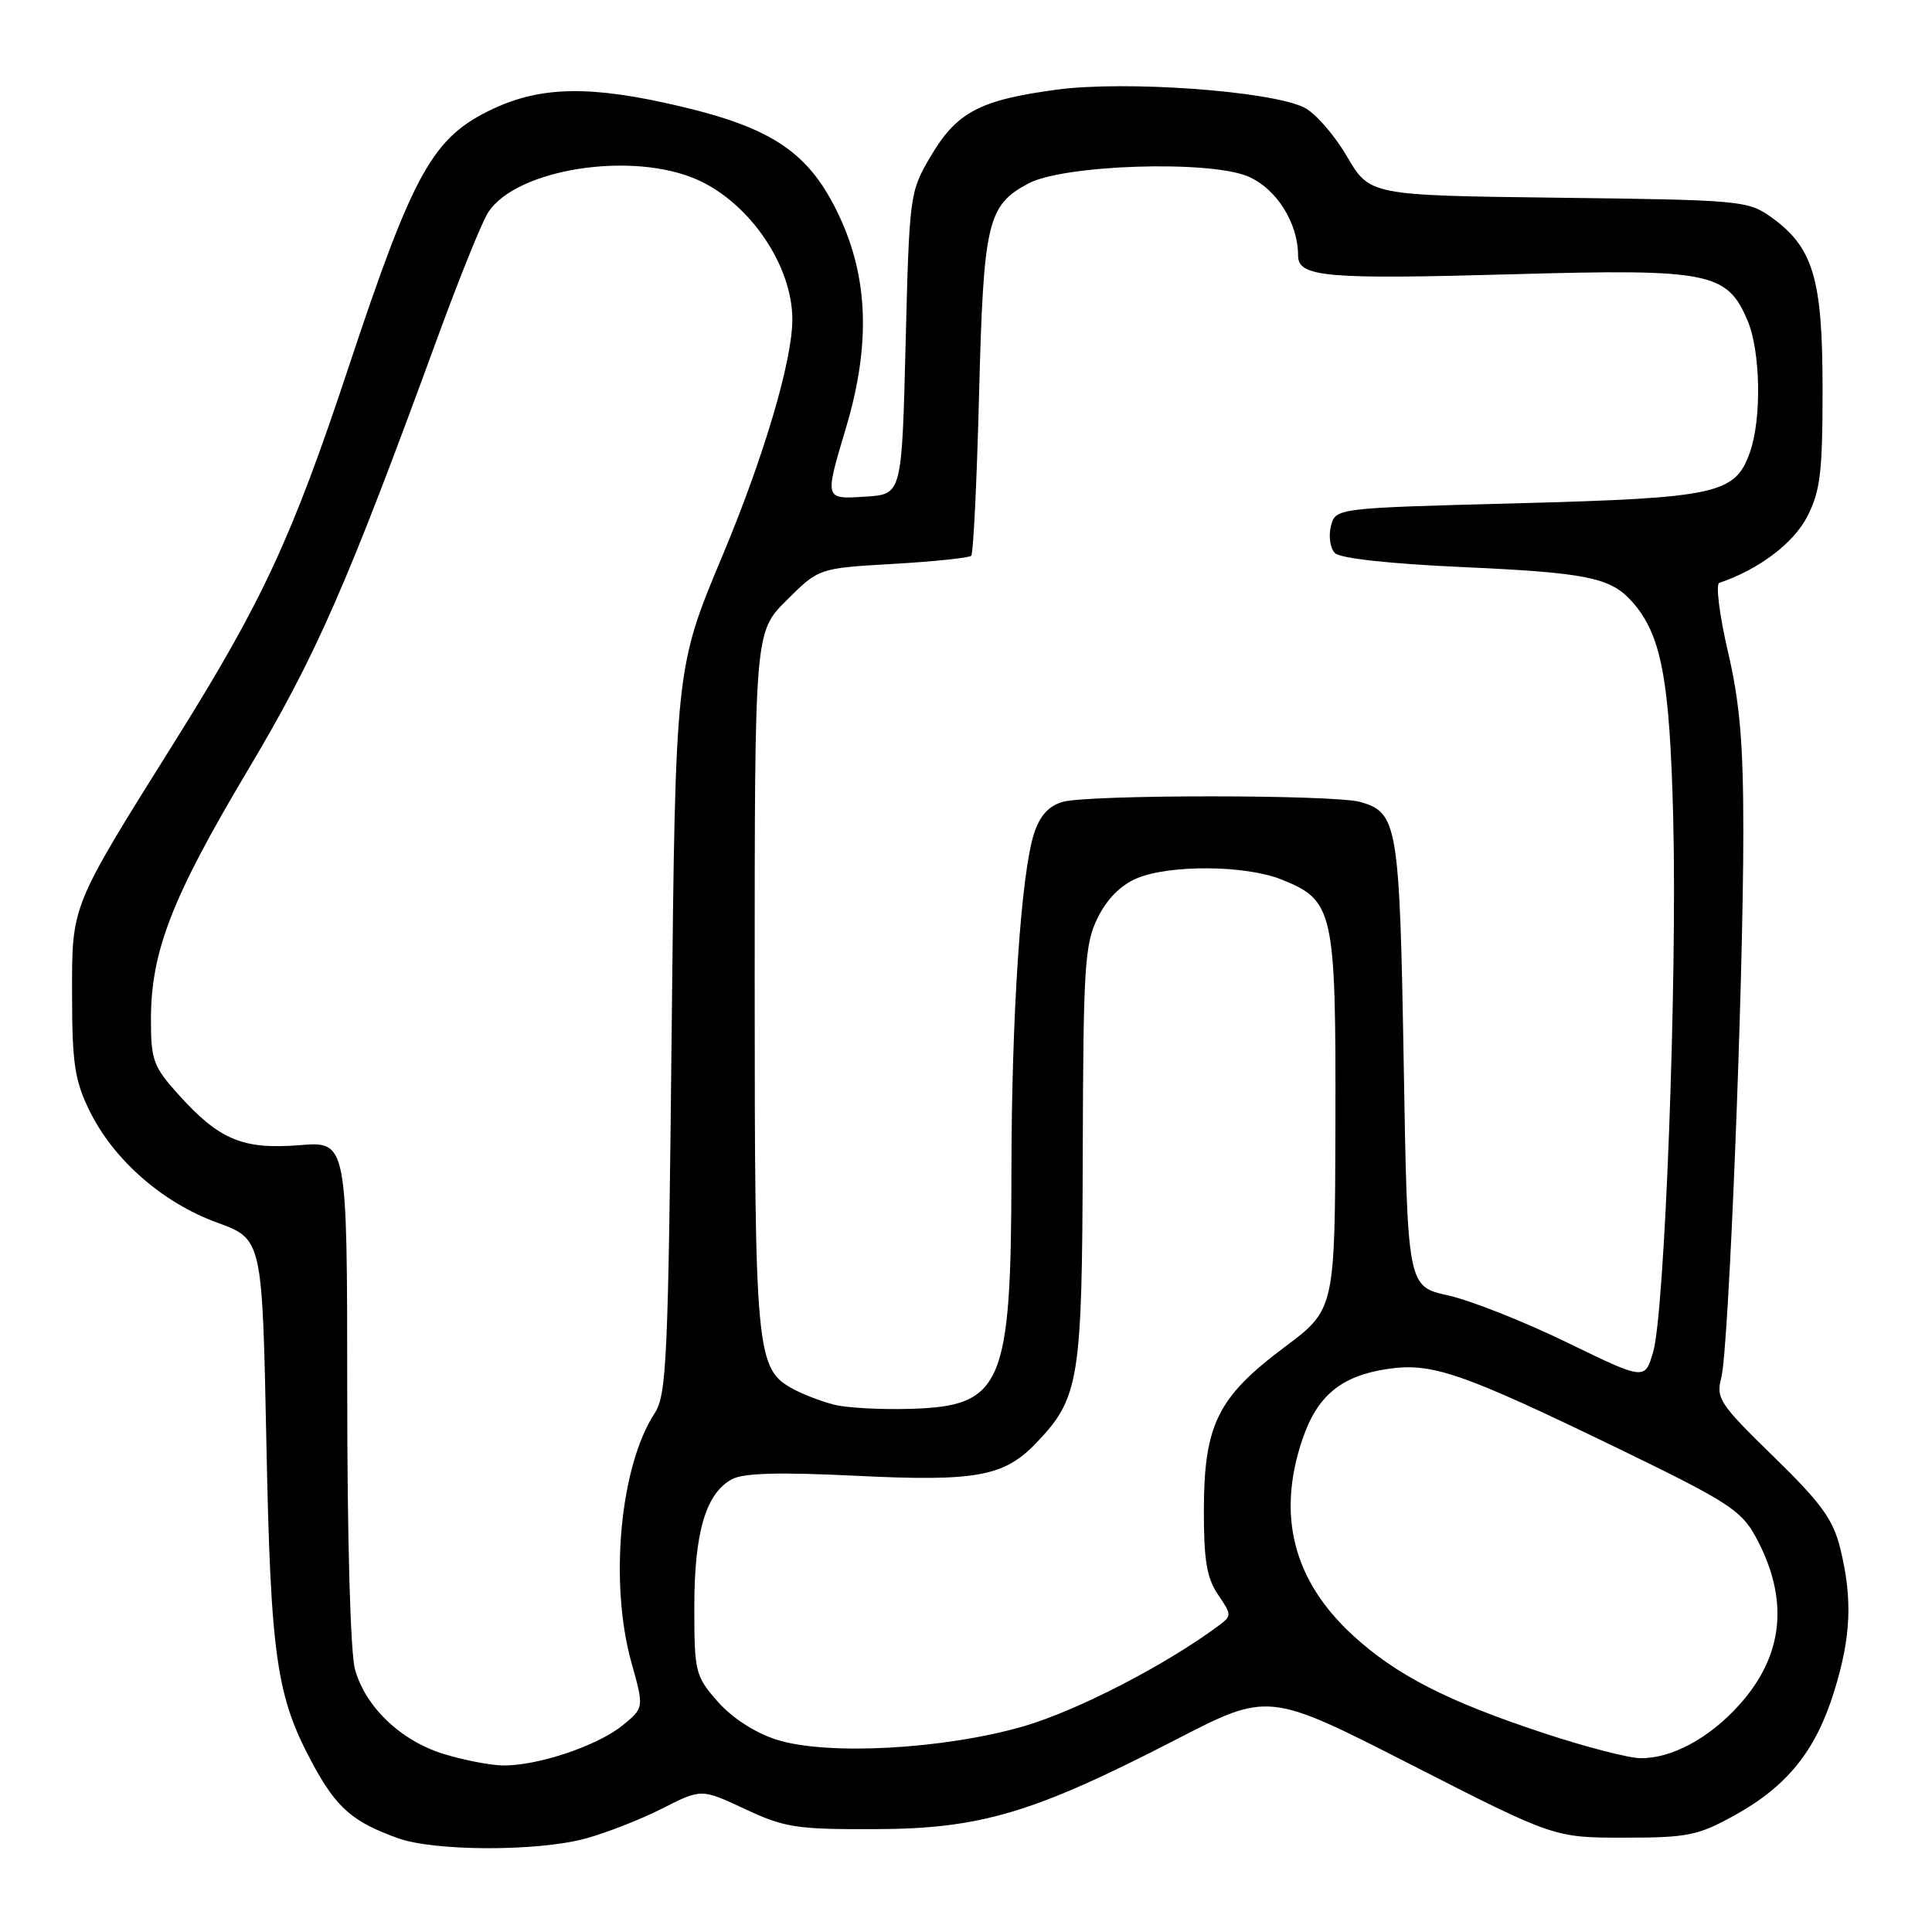 <?xml version="1.0" encoding="UTF-8" standalone="no"?>
<!DOCTYPE svg PUBLIC "-//W3C//DTD SVG 1.1//EN" "http://www.w3.org/Graphics/SVG/1.1/DTD/svg11.dtd" >
<svg xmlns="http://www.w3.org/2000/svg" xmlns:xlink="http://www.w3.org/1999/xlink" version="1.1" viewBox="0 0 256 256">
 <g >
 <path fill="currentColor"
d=" M 77.50 243.64 C 80.25 242.90 84.85 241.11 87.72 239.65 C 92.94 237.00 92.94 237.00 98.72 239.71 C 103.98 242.17 105.54 242.41 116.00 242.37 C 129.93 242.33 136.96 240.23 155.79 230.52 C 168.08 224.18 168.08 224.18 187.00 233.84 C 205.93 243.50 205.93 243.50 215.21 243.50 C 223.64 243.50 225.00 243.22 229.86 240.53 C 236.83 236.67 240.60 231.98 243.03 224.14 C 245.28 216.89 245.49 211.91 243.85 205.19 C 242.90 201.33 241.34 199.18 235.00 193.00 C 227.82 186.00 227.36 185.30 228.09 182.50 C 229.06 178.79 231.00 130.56 231.00 110.13 C 231.00 98.49 230.54 93.09 228.95 86.30 C 227.83 81.48 227.32 77.39 227.82 77.23 C 232.96 75.51 237.64 72.00 239.44 68.50 C 241.21 65.07 241.50 62.66 241.50 51.50 C 241.50 36.85 240.26 32.75 234.63 28.73 C 231.62 26.59 230.51 26.49 206.50 26.20 C 181.50 25.89 181.50 25.89 178.46 20.70 C 176.79 17.84 174.23 14.93 172.78 14.23 C 168.22 12.03 149.07 10.66 140.02 11.88 C 129.80 13.25 126.75 14.87 123.29 20.76 C 120.55 25.42 120.49 25.83 120.00 45.50 C 119.50 65.50 119.50 65.50 114.75 65.80 C 109.20 66.16 109.23 66.29 112.12 56.61 C 115.35 45.74 115.07 36.88 111.22 28.66 C 107.31 20.30 102.50 16.99 90.02 14.06 C 78.35 11.32 71.82 11.41 65.40 14.39 C 57.34 18.15 54.84 22.61 46.17 48.71 C 38.71 71.21 34.76 79.72 23.26 98.09 C 9.26 120.46 9.53 119.77 9.55 132.00 C 9.56 140.93 9.91 143.20 11.87 147.20 C 15.05 153.68 21.53 159.36 28.74 161.99 C 34.75 164.18 34.75 164.18 35.29 190.84 C 35.87 219.78 36.60 224.82 41.54 233.91 C 44.64 239.60 46.78 241.44 52.76 243.58 C 57.61 245.31 71.13 245.34 77.50 243.64 Z  M 58.82 232.42 C 53.12 230.67 48.43 226.20 47.04 221.21 C 46.43 219.01 46.01 204.01 46.01 184.37 C 46.00 151.23 46.00 151.23 39.69 151.74 C 32.18 152.34 29.08 151.05 23.67 145.06 C 20.32 141.34 20.00 140.49 20.00 135.09 C 20.00 126.09 22.78 118.94 32.78 102.15 C 41.92 86.80 45.91 77.73 58.06 44.50 C 60.88 36.80 63.85 29.45 64.67 28.17 C 68.38 22.35 83.89 19.95 92.51 23.86 C 99.41 27.00 104.97 35.20 104.99 42.29 C 105.01 47.72 101.24 60.48 95.74 73.61 C 89.50 88.50 89.50 88.50 89.00 136.55 C 88.55 180.17 88.34 184.84 86.74 187.27 C 82.15 194.28 80.71 209.77 83.68 220.34 C 85.35 226.31 85.35 226.31 82.43 228.67 C 79.07 231.38 71.07 234.03 66.57 233.93 C 64.88 233.89 61.39 233.21 58.82 232.42 Z  M 204.50 229.63 C 191.78 225.43 184.99 221.95 179.26 216.69 C 171.36 209.43 169.15 200.80 172.59 190.68 C 174.55 184.93 177.71 182.32 183.81 181.40 C 189.73 180.51 193.63 181.86 214.50 191.97 C 228.89 198.95 230.71 200.12 232.62 203.61 C 237.12 211.88 236.39 219.35 230.42 225.95 C 226.45 230.35 221.48 233.02 217.35 232.97 C 215.78 232.95 210.00 231.45 204.50 229.63 Z  M 102.85 230.50 C 100.02 229.59 96.99 227.62 95.10 225.47 C 92.12 222.07 92.00 221.57 92.00 212.93 C 92.00 203.03 93.53 197.86 97.00 196.00 C 98.54 195.18 103.29 195.05 113.43 195.55 C 129.32 196.33 133.03 195.66 137.28 191.23 C 143.02 185.23 143.39 182.99 143.47 153.00 C 143.54 128.09 143.72 125.13 145.44 121.63 C 146.67 119.12 148.51 117.27 150.64 116.38 C 155.02 114.55 165.03 114.63 169.78 116.53 C 176.72 119.31 177.01 120.58 176.95 148.65 C 176.89 173.50 176.89 173.50 170.20 178.51 C 161.37 185.11 159.55 188.77 159.52 200.00 C 159.50 206.71 159.90 209.09 161.39 211.29 C 163.24 214.02 163.24 214.10 161.39 215.47 C 154.37 220.67 142.75 226.66 135.71 228.72 C 125.13 231.80 109.51 232.65 102.85 230.50 Z  M 110.50 186.12 C 108.85 185.70 106.45 184.78 105.17 184.09 C 100.18 181.41 100.00 179.58 100.00 129.90 C 100.00 83.74 100.00 83.74 104.25 79.52 C 108.50 75.29 108.50 75.29 118.34 74.72 C 123.76 74.41 128.41 73.92 128.69 73.64 C 128.97 73.36 129.44 63.77 129.73 52.32 C 130.32 29.41 130.83 27.21 136.27 24.31 C 140.93 21.82 160.14 21.20 165.33 23.36 C 169.09 24.94 172.00 29.50 172.00 33.84 C 172.00 36.73 175.63 37.04 200.81 36.33 C 226.53 35.61 228.88 36.08 231.58 42.53 C 233.28 46.59 233.44 55.45 231.89 59.88 C 229.95 65.46 227.58 65.98 200.98 66.69 C 176.96 67.32 176.96 67.32 176.35 69.73 C 176.02 71.06 176.26 72.66 176.89 73.29 C 177.59 73.99 184.21 74.71 193.77 75.14 C 210.21 75.88 213.38 76.52 216.22 79.68 C 220.13 84.03 221.25 89.88 221.71 108.50 C 222.25 130.08 220.59 174.02 219.04 179.19 C 217.94 182.89 217.94 182.89 207.61 177.87 C 201.93 175.11 194.86 172.31 191.89 171.65 C 186.50 170.46 186.50 170.46 186.00 140.98 C 185.46 109.26 185.19 107.65 180.22 106.26 C 176.71 105.28 144.33 105.27 140.83 106.25 C 138.98 106.77 137.81 108.05 137.03 110.40 C 135.30 115.64 134.03 134.54 134.02 155.31 C 133.99 183.63 132.84 186.32 120.66 186.68 C 116.72 186.80 112.15 186.55 110.50 186.12 Z "/>
</g>
</svg>